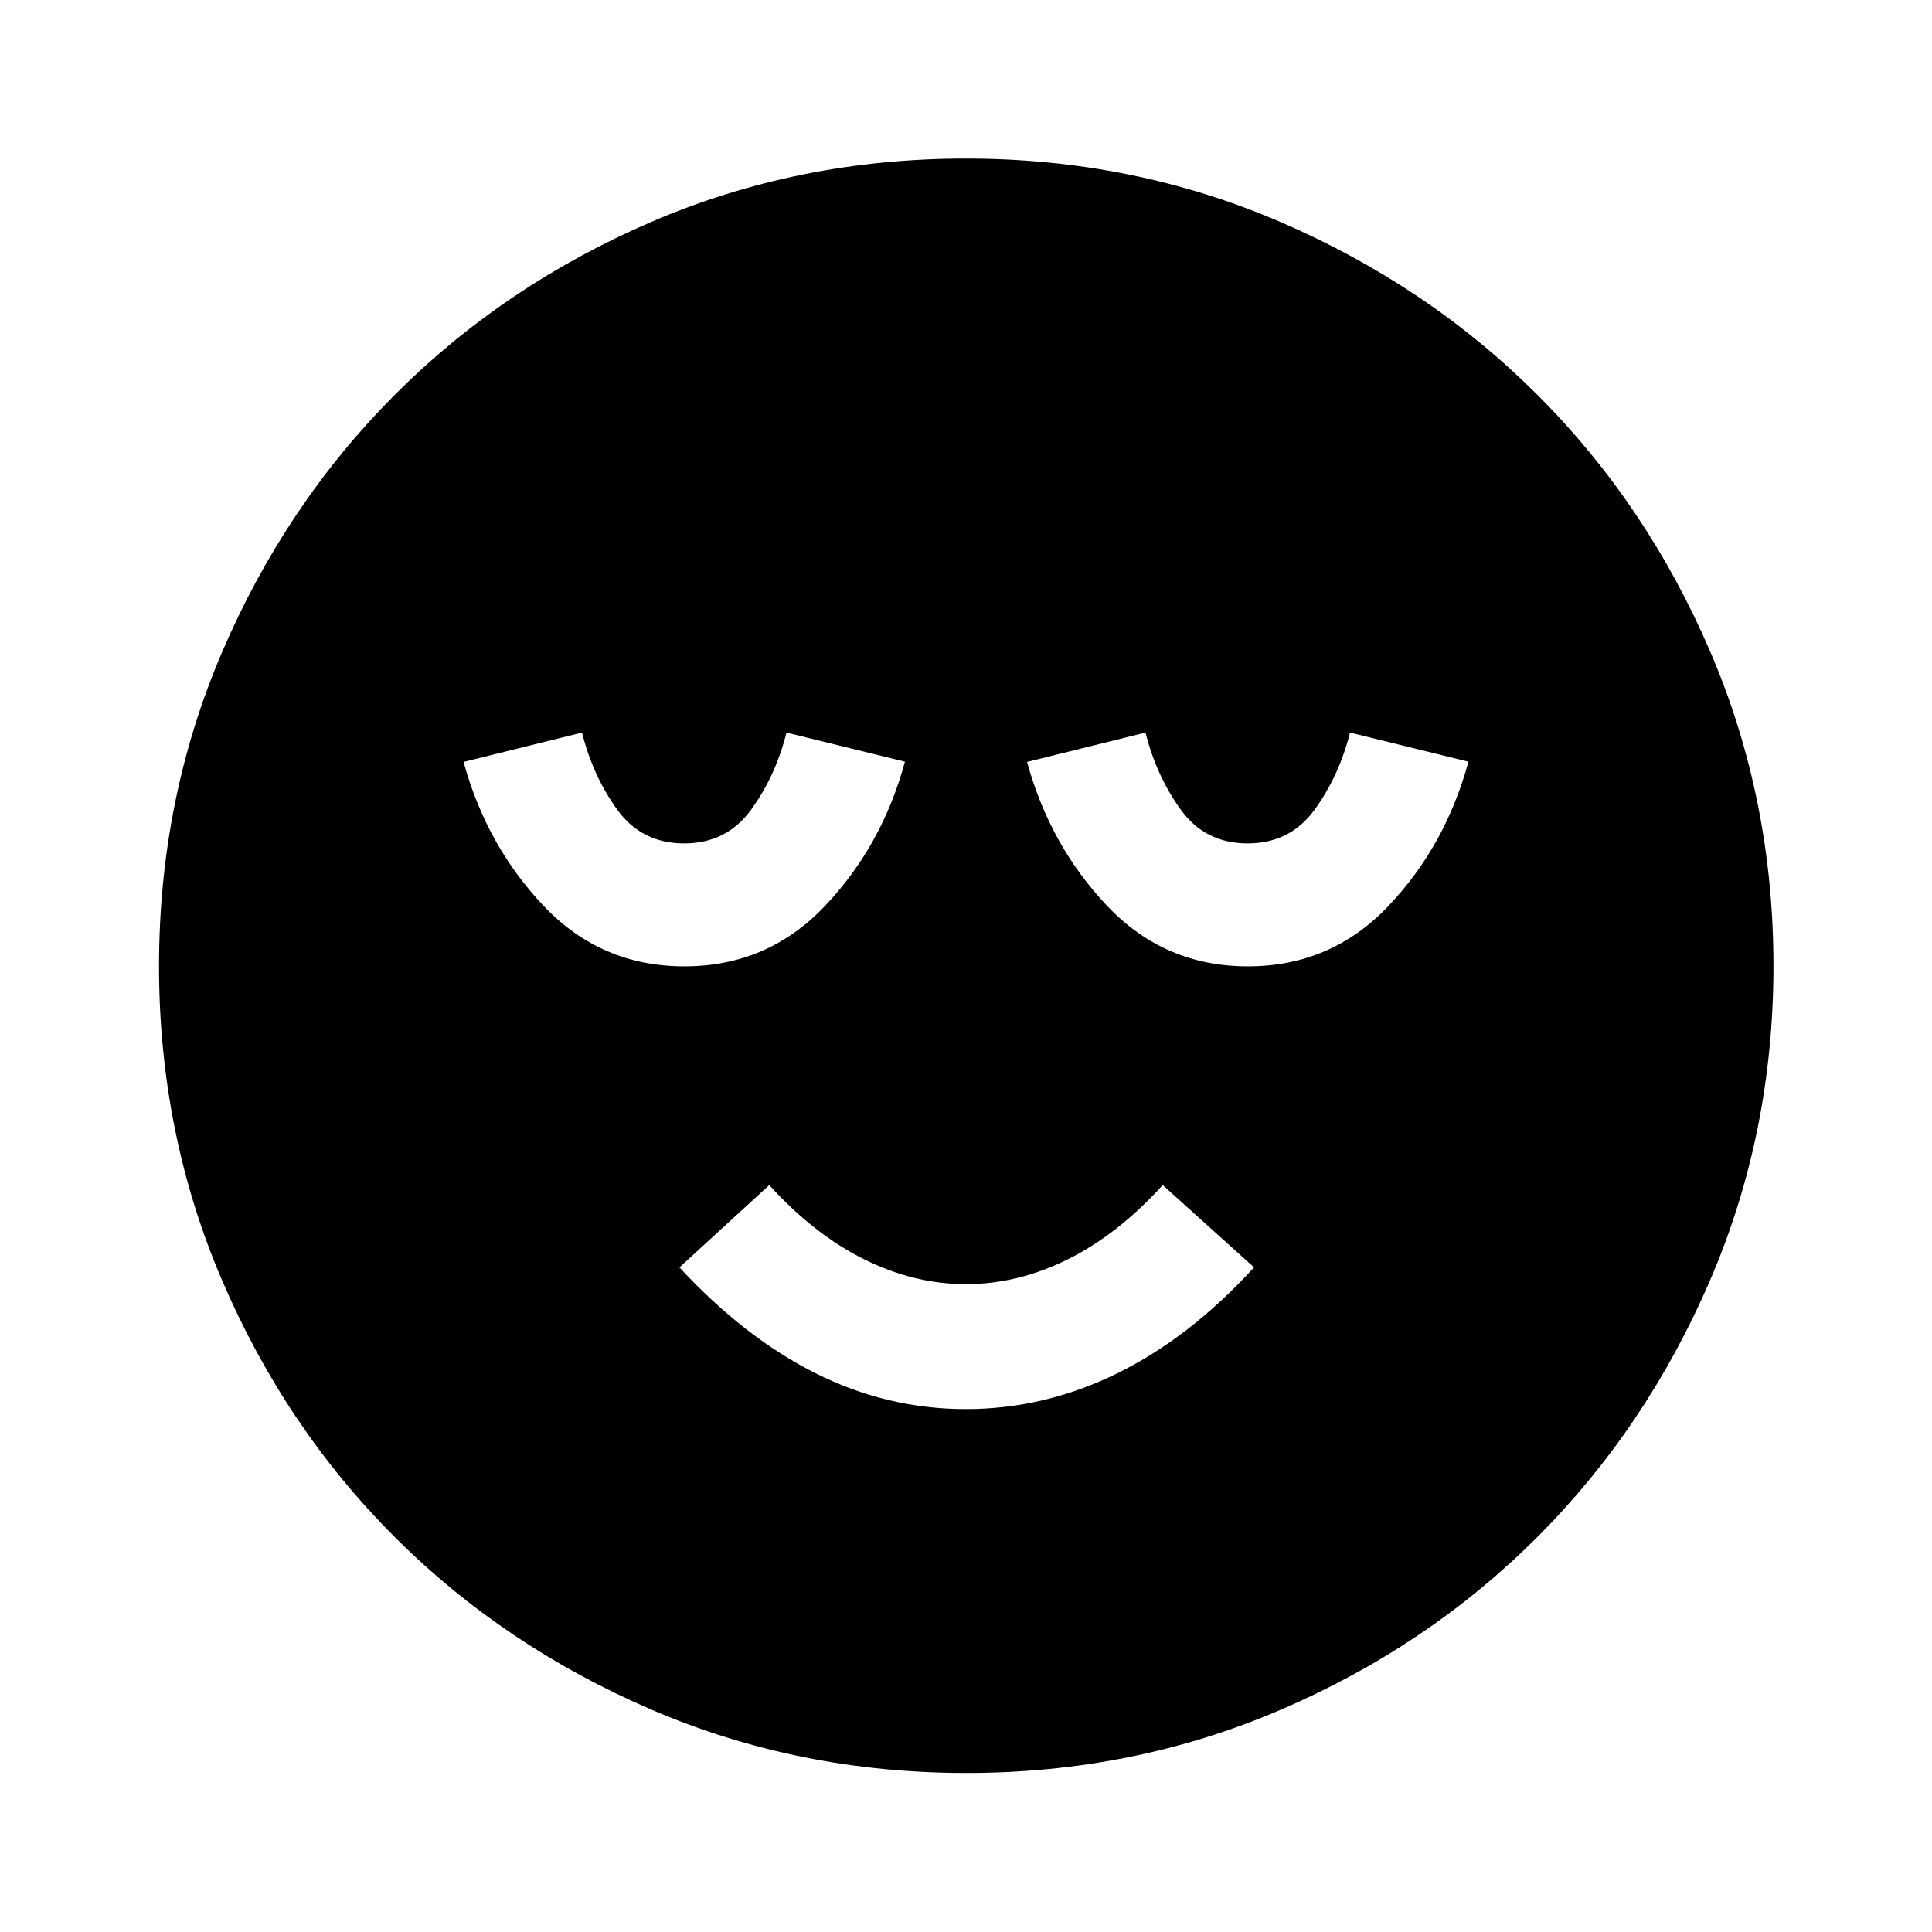 <svg xmlns="http://www.w3.org/2000/svg" height="48" viewBox="0 96 960 960" width="48"><path d="M479.915 796.174q39.063 0 75.161-17.728 36.098-17.729 68.054-52.685l-45.369-40.891q-22.239 24.488-47.12 36.852-24.88 12.365-50.641 12.365t-50.641-12.365q-24.881-12.364-47.12-36.852l-44.63 40.891q32.372 34.956 67.808 52.685 35.435 17.728 74.498 17.728Zm.162 180.804q-83.179 0-156.42-31.49-73.241-31.49-127.579-85.815-54.339-54.325-85.698-127.411-31.358-73.087-31.358-156.185 0-83.179 31.49-156.42 31.49-73.241 85.778-127.592 54.287-54.351 127.391-85.817 73.104-31.466 156.222-31.466 83.199 0 156.468 31.579 73.269 31.579 127.603 85.885 54.333 54.306 85.788 127.434 31.456 73.129 31.456 156.276 0 83.212-31.598 156.449-31.597 73.237-85.935 127.546-54.337 54.31-127.423 85.669-73.087 31.358-156.185 31.358ZM340.048 576.174q41.43 0 69.882-30.016 28.451-30.017 39.722-71.68l-58.848-14.456q-5.383 21.467-17.552 38.266-12.17 16.799-33.314 16.799-21.145 0-33.257-16.799-12.112-16.799-17.485-38.266l-58.848 14.581q11.353 41.558 39.811 71.564 28.458 30.007 69.889 30.007Zm280 0q41.43 0 69.882-30.016 28.451-30.017 39.722-71.68l-58.848-14.456q-5.383 21.467-17.552 38.266-12.17 16.799-33.314 16.799t-33.257-16.799q-12.112-16.799-17.485-38.266l-58.848 14.581q11.353 41.558 39.811 71.564 28.458 30.007 69.889 30.007Z"/></svg>